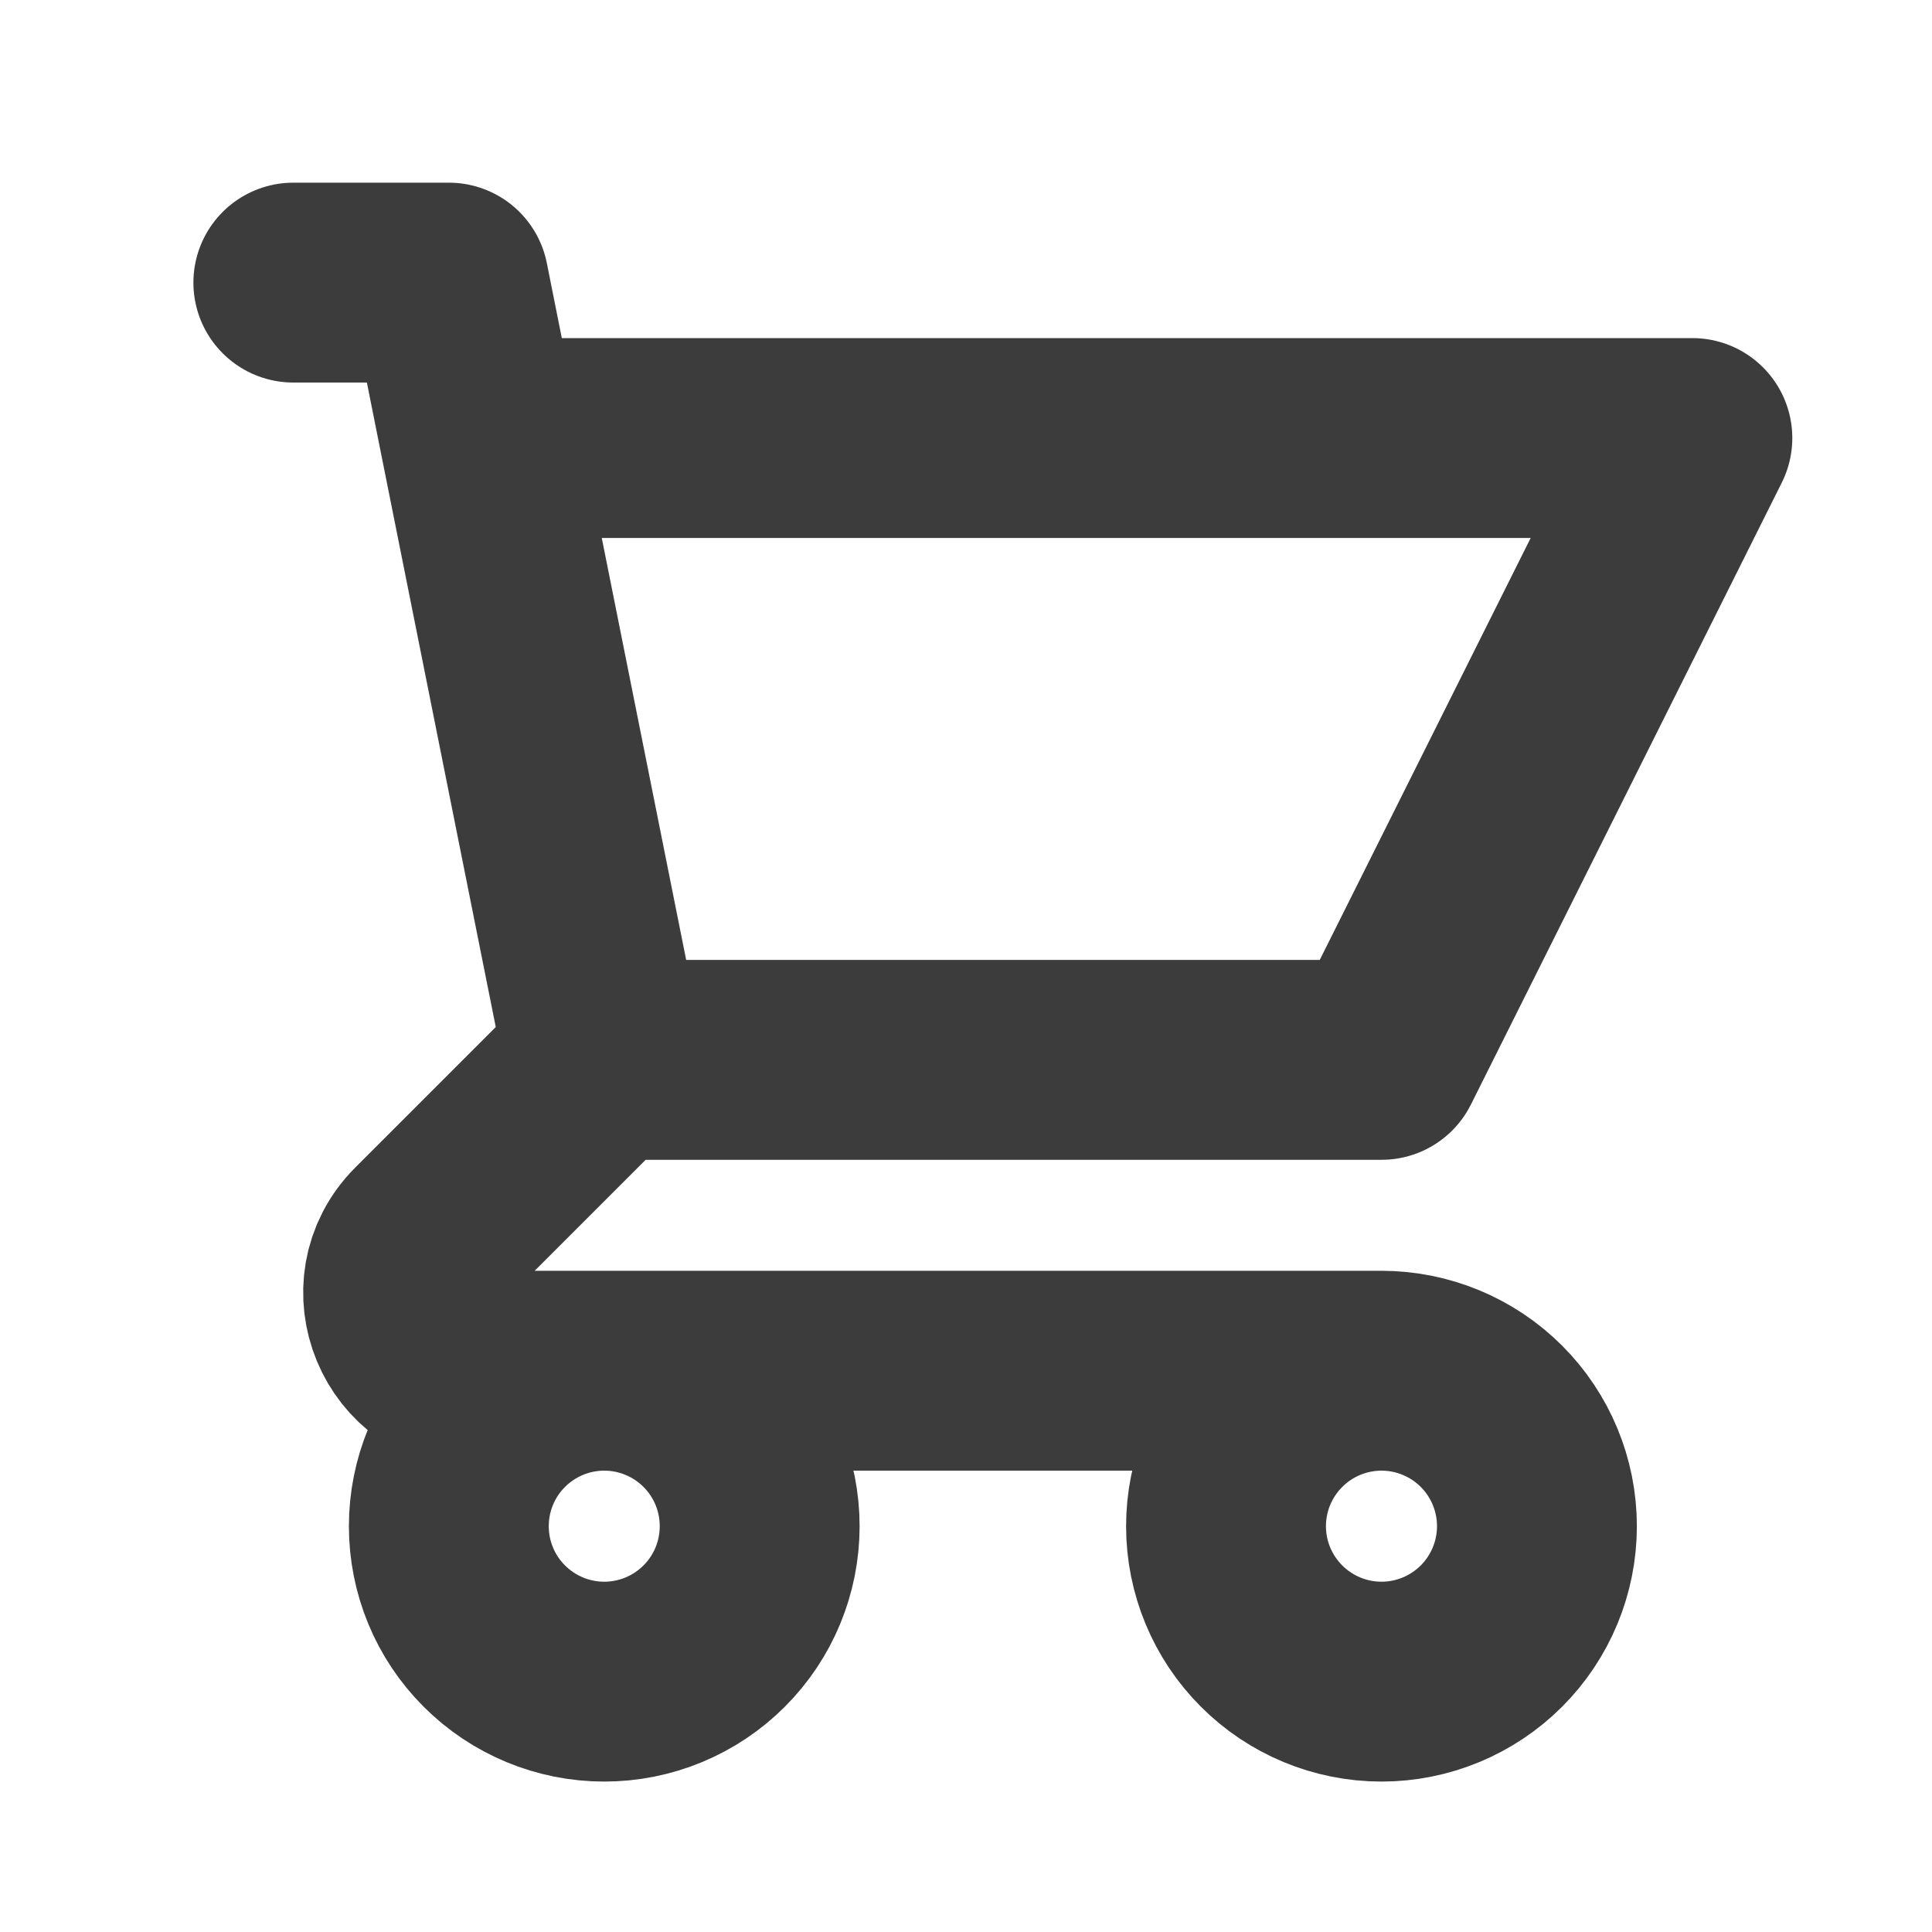 <svg width="29" height="29" viewBox="0 0 29 29" fill="none" xmlns="http://www.w3.org/2000/svg">
<path d="M4.403 4.242H6.737L7.203 6.575M7.203 6.575H25.403L20.737 15.909H9.07M7.203 6.575L9.07 15.909M9.07 15.909L6.395 18.584C5.66 19.319 6.18 20.575 7.22 20.575H20.737M20.737 20.575C20.118 20.575 19.524 20.821 19.087 21.259C18.649 21.696 18.403 22.29 18.403 22.909C18.403 23.527 18.649 24.121 19.087 24.558C19.524 24.996 20.118 25.242 20.737 25.242C21.355 25.242 21.949 24.996 22.387 24.558C22.824 24.121 23.07 23.527 23.07 22.909C23.07 22.29 22.824 21.696 22.387 21.259C21.949 20.821 21.355 20.575 20.737 20.575ZM11.403 22.909C11.403 23.527 11.158 24.121 10.72 24.558C10.282 24.996 9.689 25.242 9.07 25.242C8.451 25.242 7.858 24.996 7.42 24.558C6.982 24.121 6.737 23.527 6.737 22.909C6.737 22.29 6.982 21.696 7.42 21.259C7.858 20.821 8.451 20.575 9.07 20.575C9.689 20.575 10.282 20.821 10.72 21.259C11.158 21.696 11.403 22.29 11.403 22.909Z" stroke="#3C3C3C" stroke-width="3" stroke-linecap="round" stroke-linejoin="round"/>
</svg>
